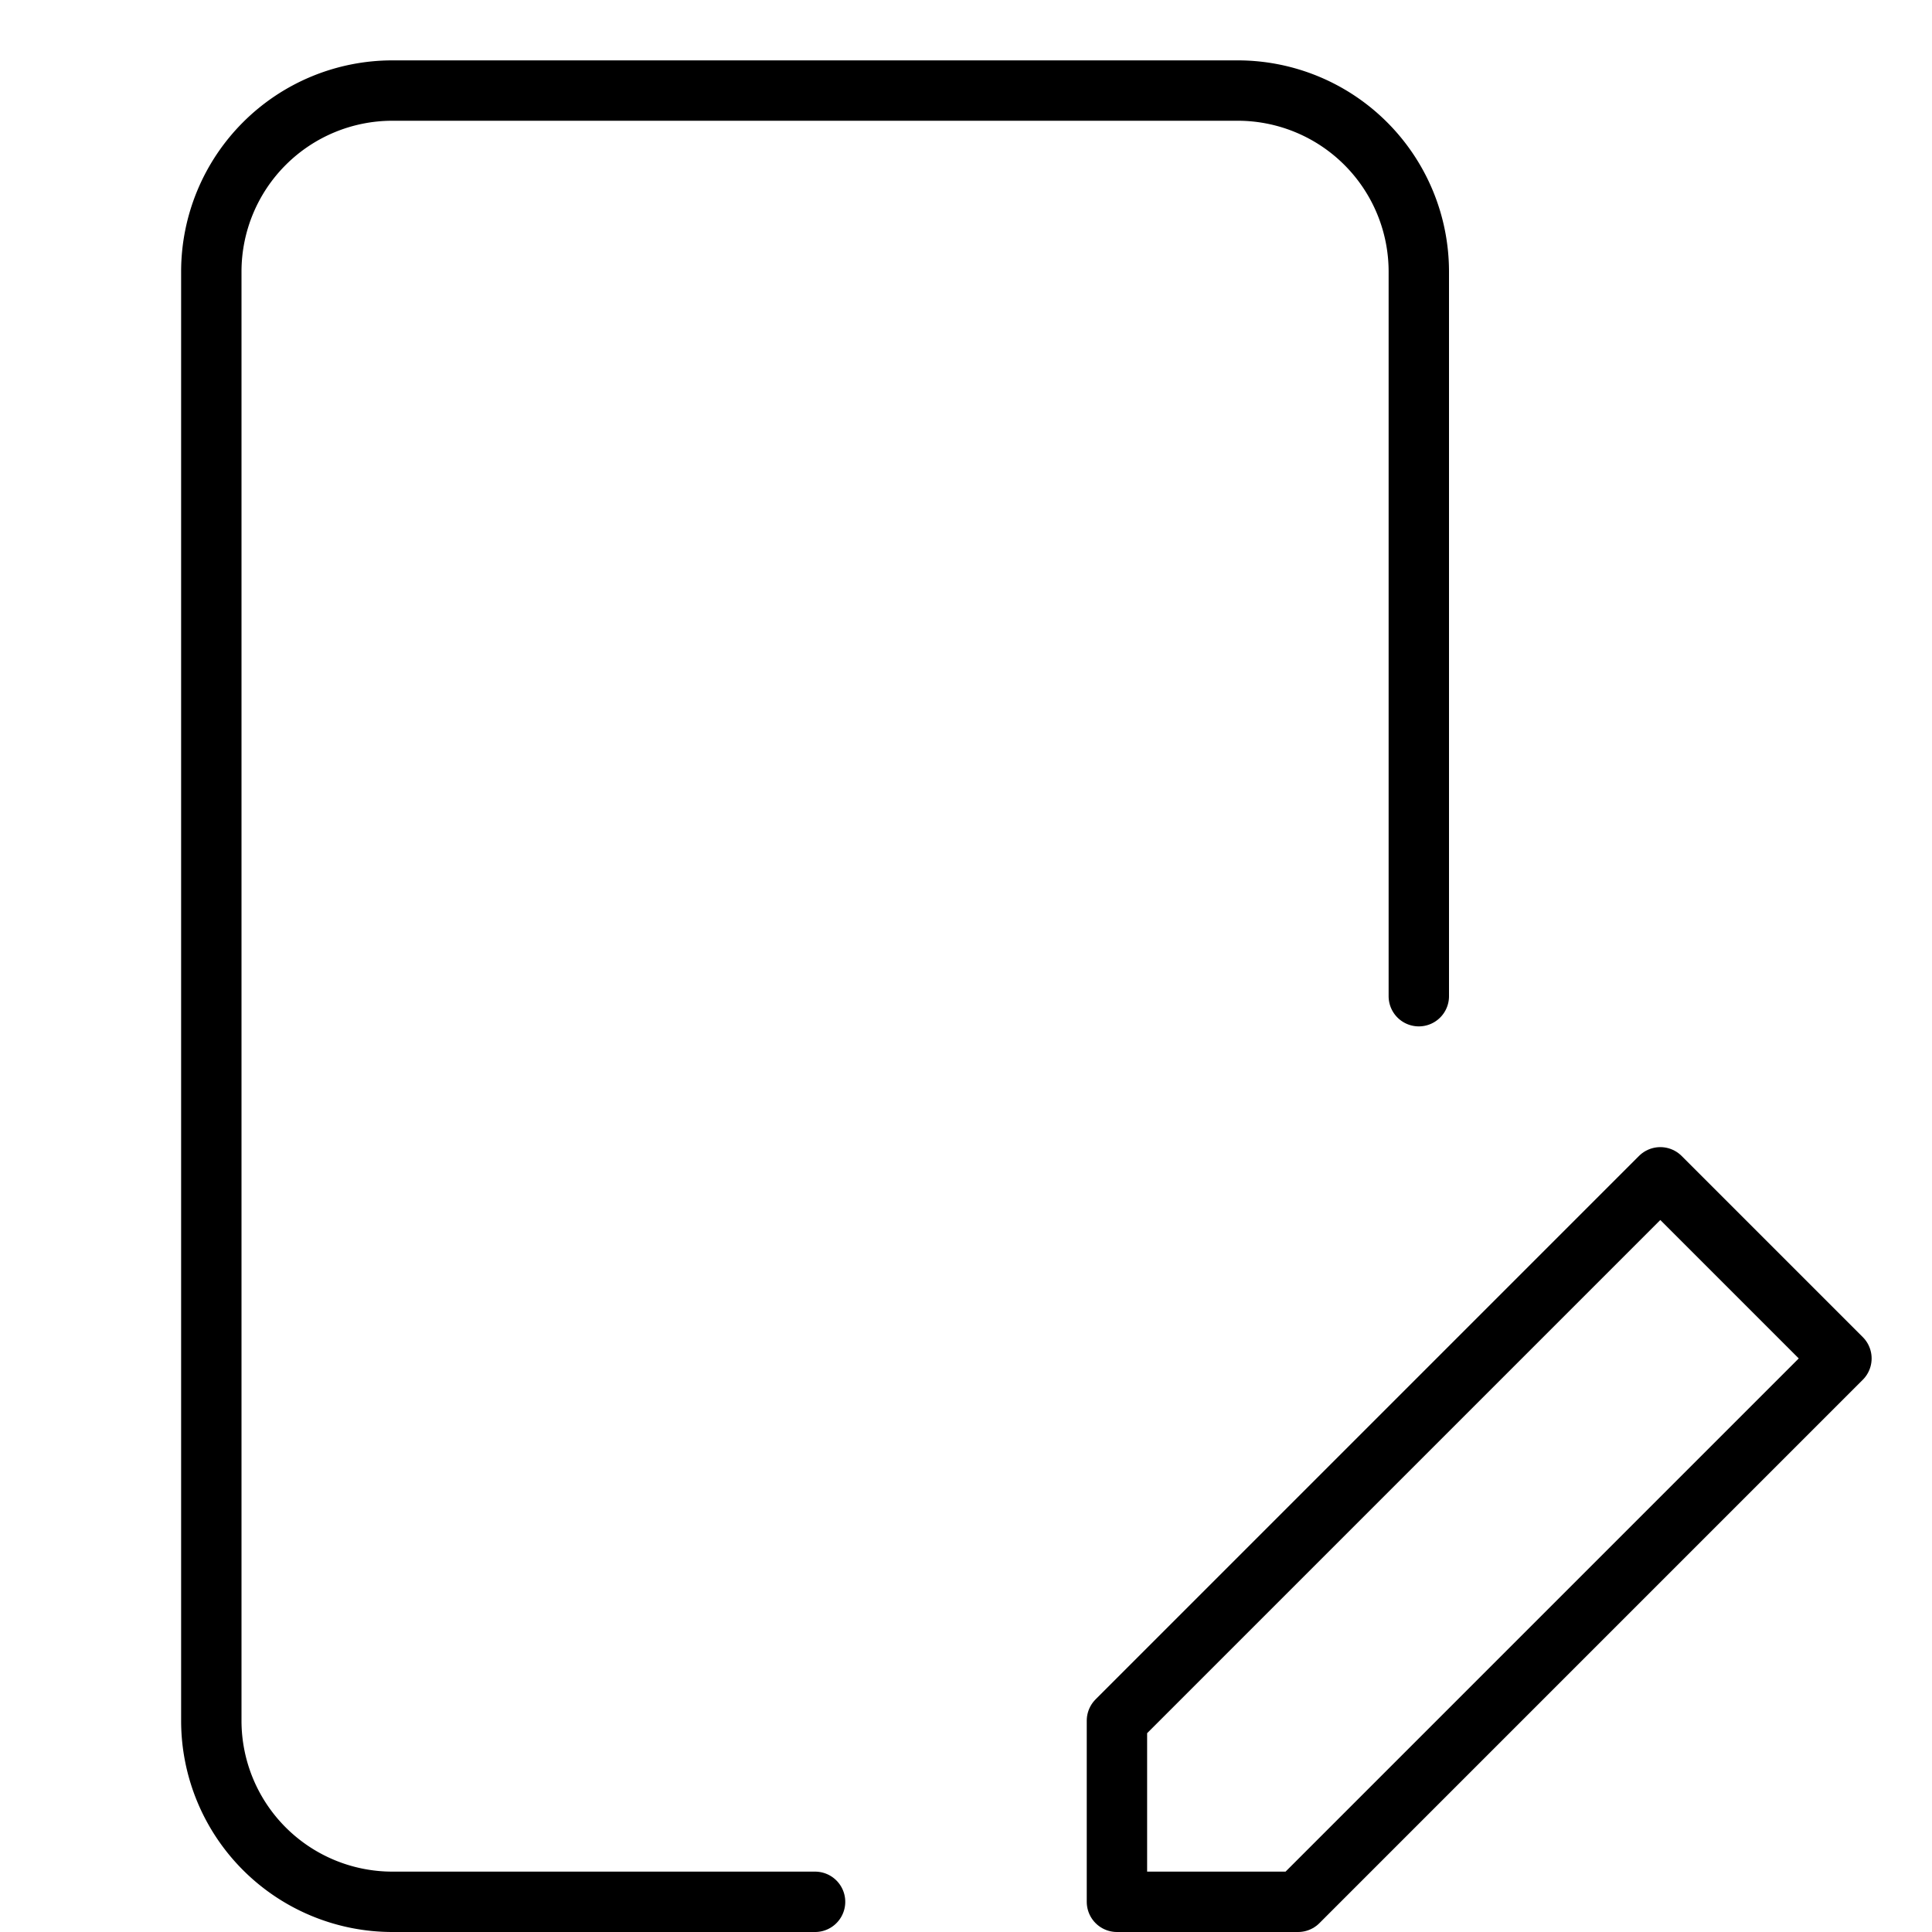 <svg xmlns="http://www.w3.org/2000/svg" viewBox="0 0 32 32"><title>p edit</title><g stroke-linecap="round" stroke-width="1" fill="none" stroke="#000000" stroke-linejoin="round" class="nc-icon-wrapper" transform="translate(0.5 0.5)"><path d="M13,31H6a3,3,0,0,1-3-3V4A3,3,0,0,1,6,1H20a3,3,0,0,1,3,3V16"></path><polygon points="21 31 18 31 18 28 27 19 30 22 21 31" stroke="#000000"></polygon></g></svg>